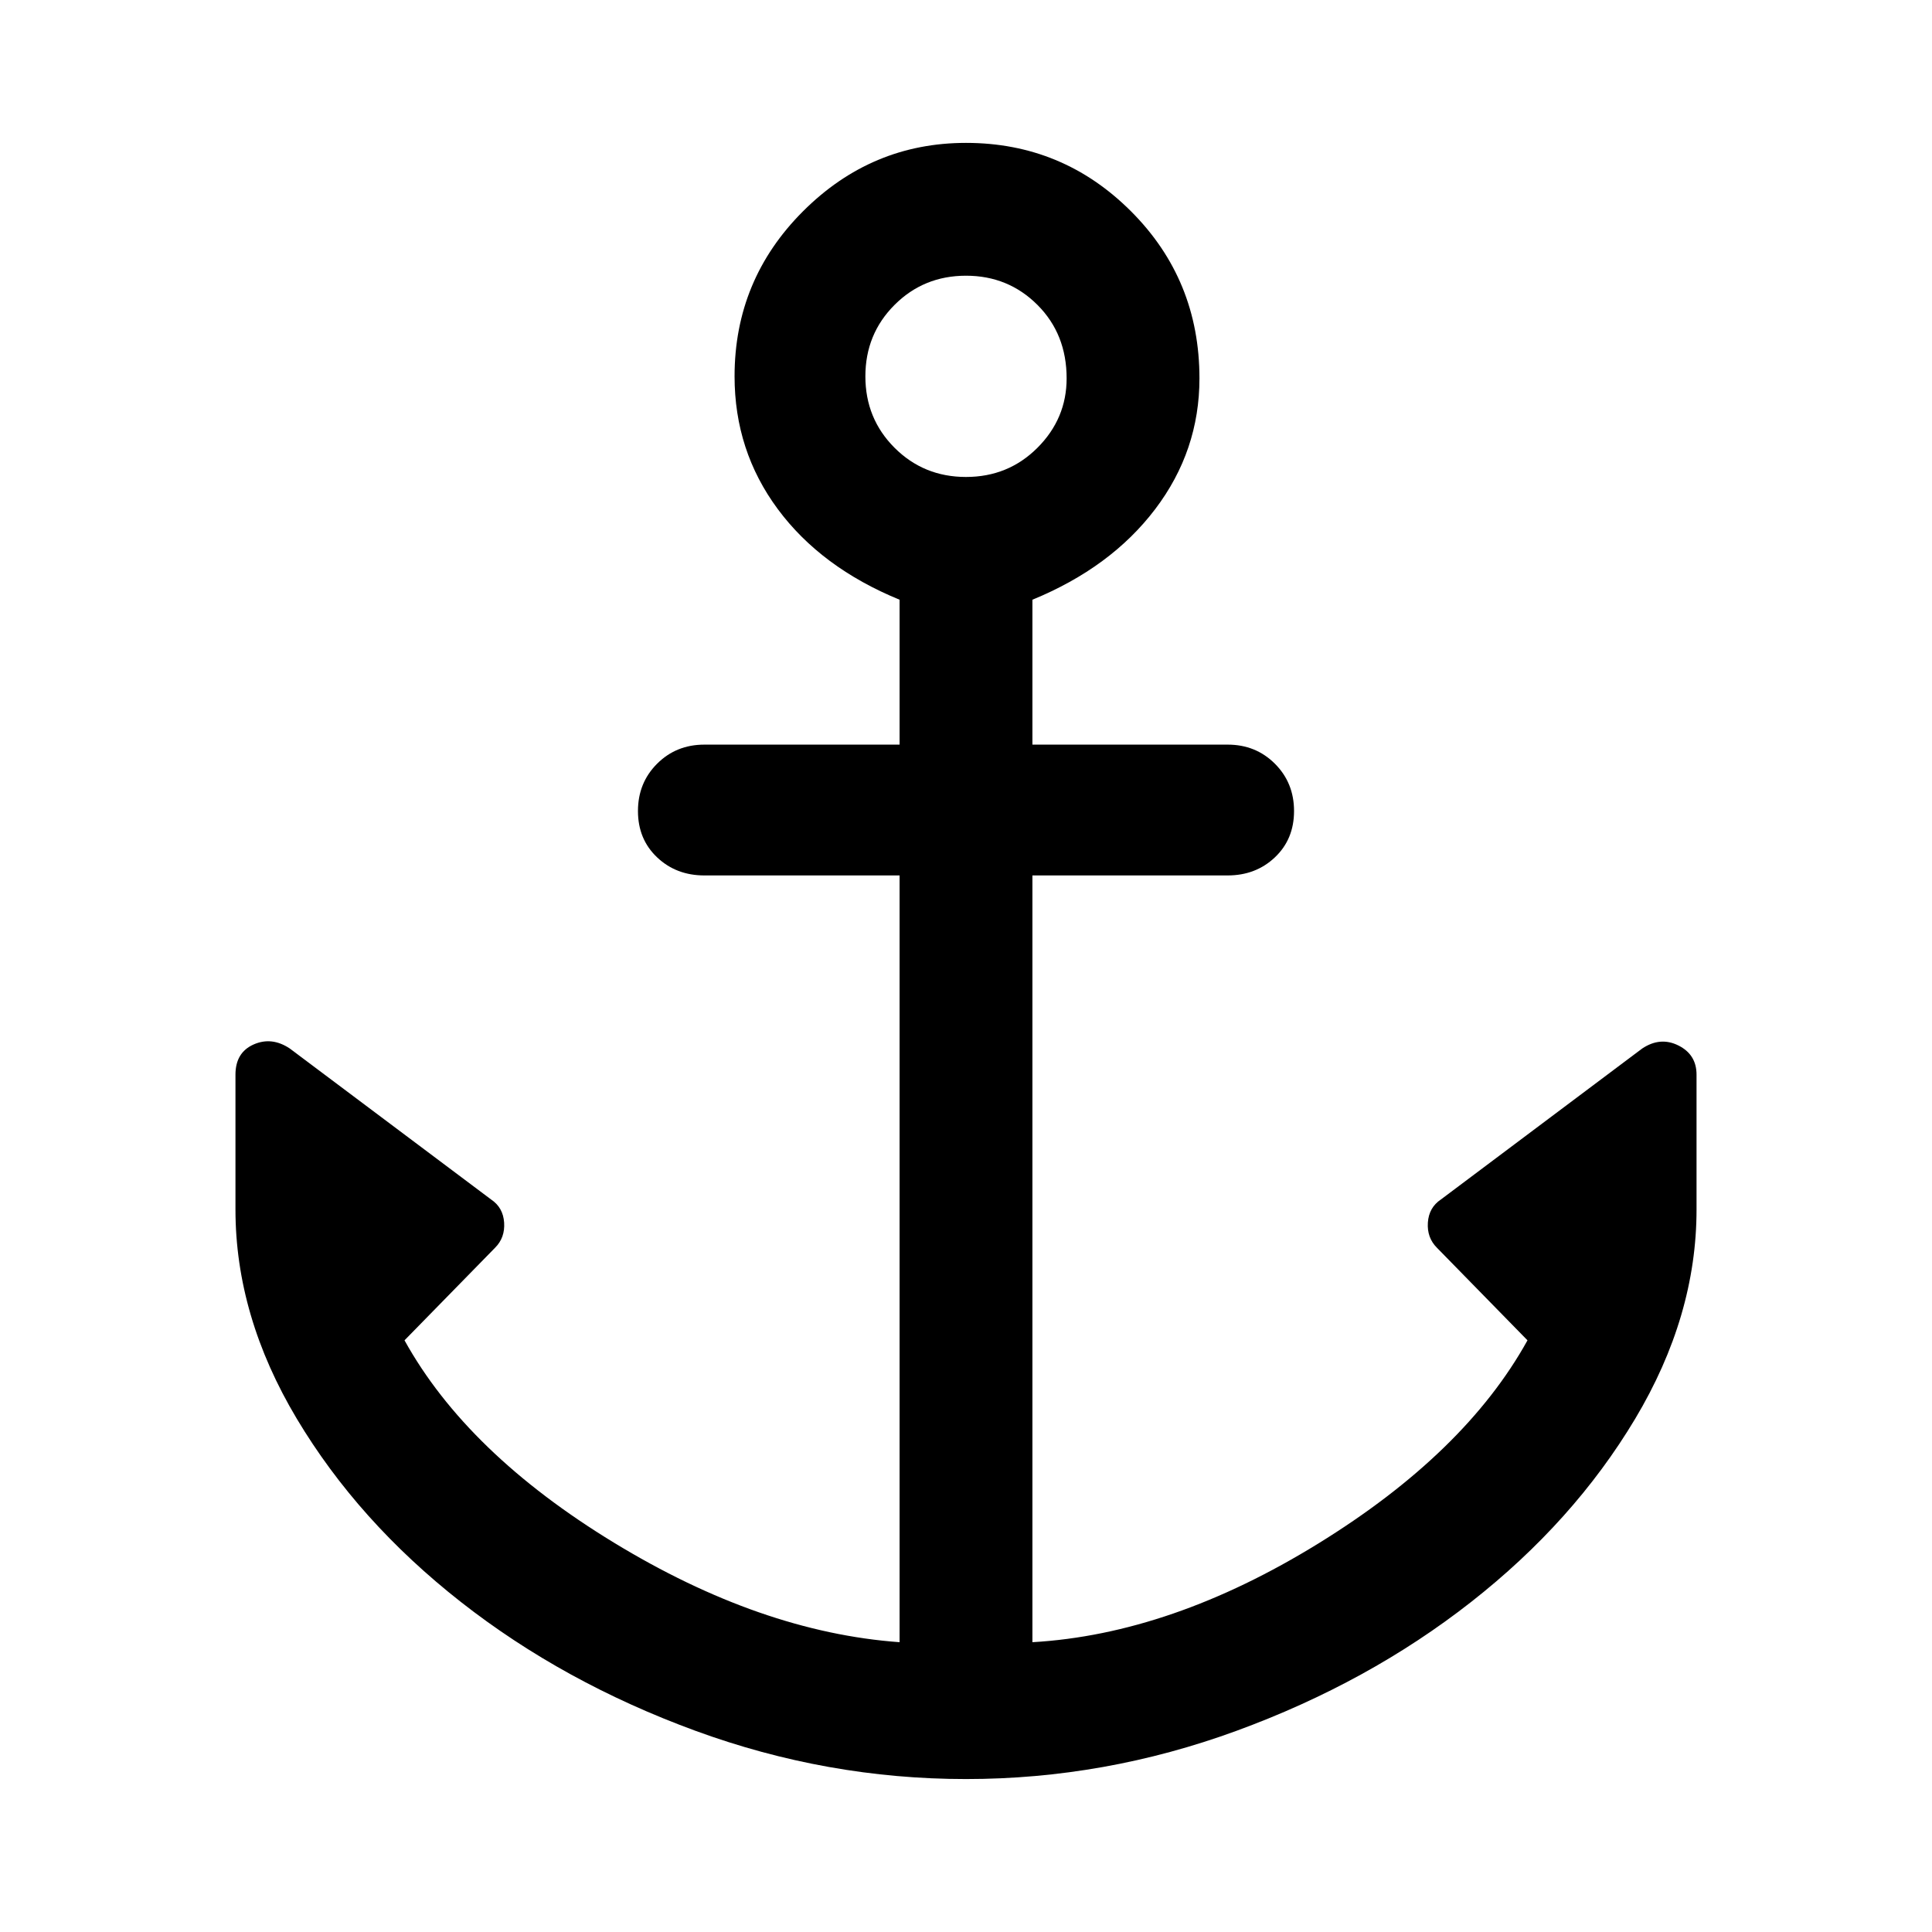 <svg xmlns="http://www.w3.org/2000/svg" height="48" width="48"><path d="M24 44.2q-3.45 0-6.725-1.2Q14 41.8 11.45 39.8q-2.55-2-4.075-4.55-1.525-2.55-1.525-5.2V26.7q0-.55.45-.75.45-.2.9.1l5 3.75q.3.2.325.575.025.375-.225.625l-2.25 2.3q1.55 2.8 5.2 5.025 3.65 2.225 7.1 2.475V21.75H17.5q-.7 0-1.175-.45-.475-.45-.475-1.15t.475-1.175Q16.8 18.5 17.5 18.5h4.85v-3.6q-1.95-.8-3.025-2.25t-1.075-3.3q0-2.4 1.7-4.1 1.7-1.7 4.05-1.7 2.4 0 4.1 1.7 1.7 1.7 1.7 4.15 0 1.8-1.1 3.25t-3.05 2.25v3.6h4.85q.7 0 1.175.475.475.475.475 1.175 0 .7-.475 1.15-.475.45-1.175.45h-4.85V40.8q3.45-.2 7.1-2.45 3.65-2.25 5.2-5.05L35.7 31q-.25-.25-.225-.625.025-.375.325-.575l5-3.75q.45-.3.9-.075.45.225.45.725v3.35q0 2.65-1.525 5.2Q39.1 37.8 36.55 39.8q-2.55 2-5.825 3.2Q27.45 44.2 24 44.2Zm0-32.35q1.05 0 1.775-.725.725-.725.725-1.725 0-1.1-.725-1.825Q25.05 6.85 24 6.85q-1.05 0-1.775.725Q21.5 8.3 21.5 9.35q0 1.05.725 1.775.725.725 1.775.725Z"/></svg>